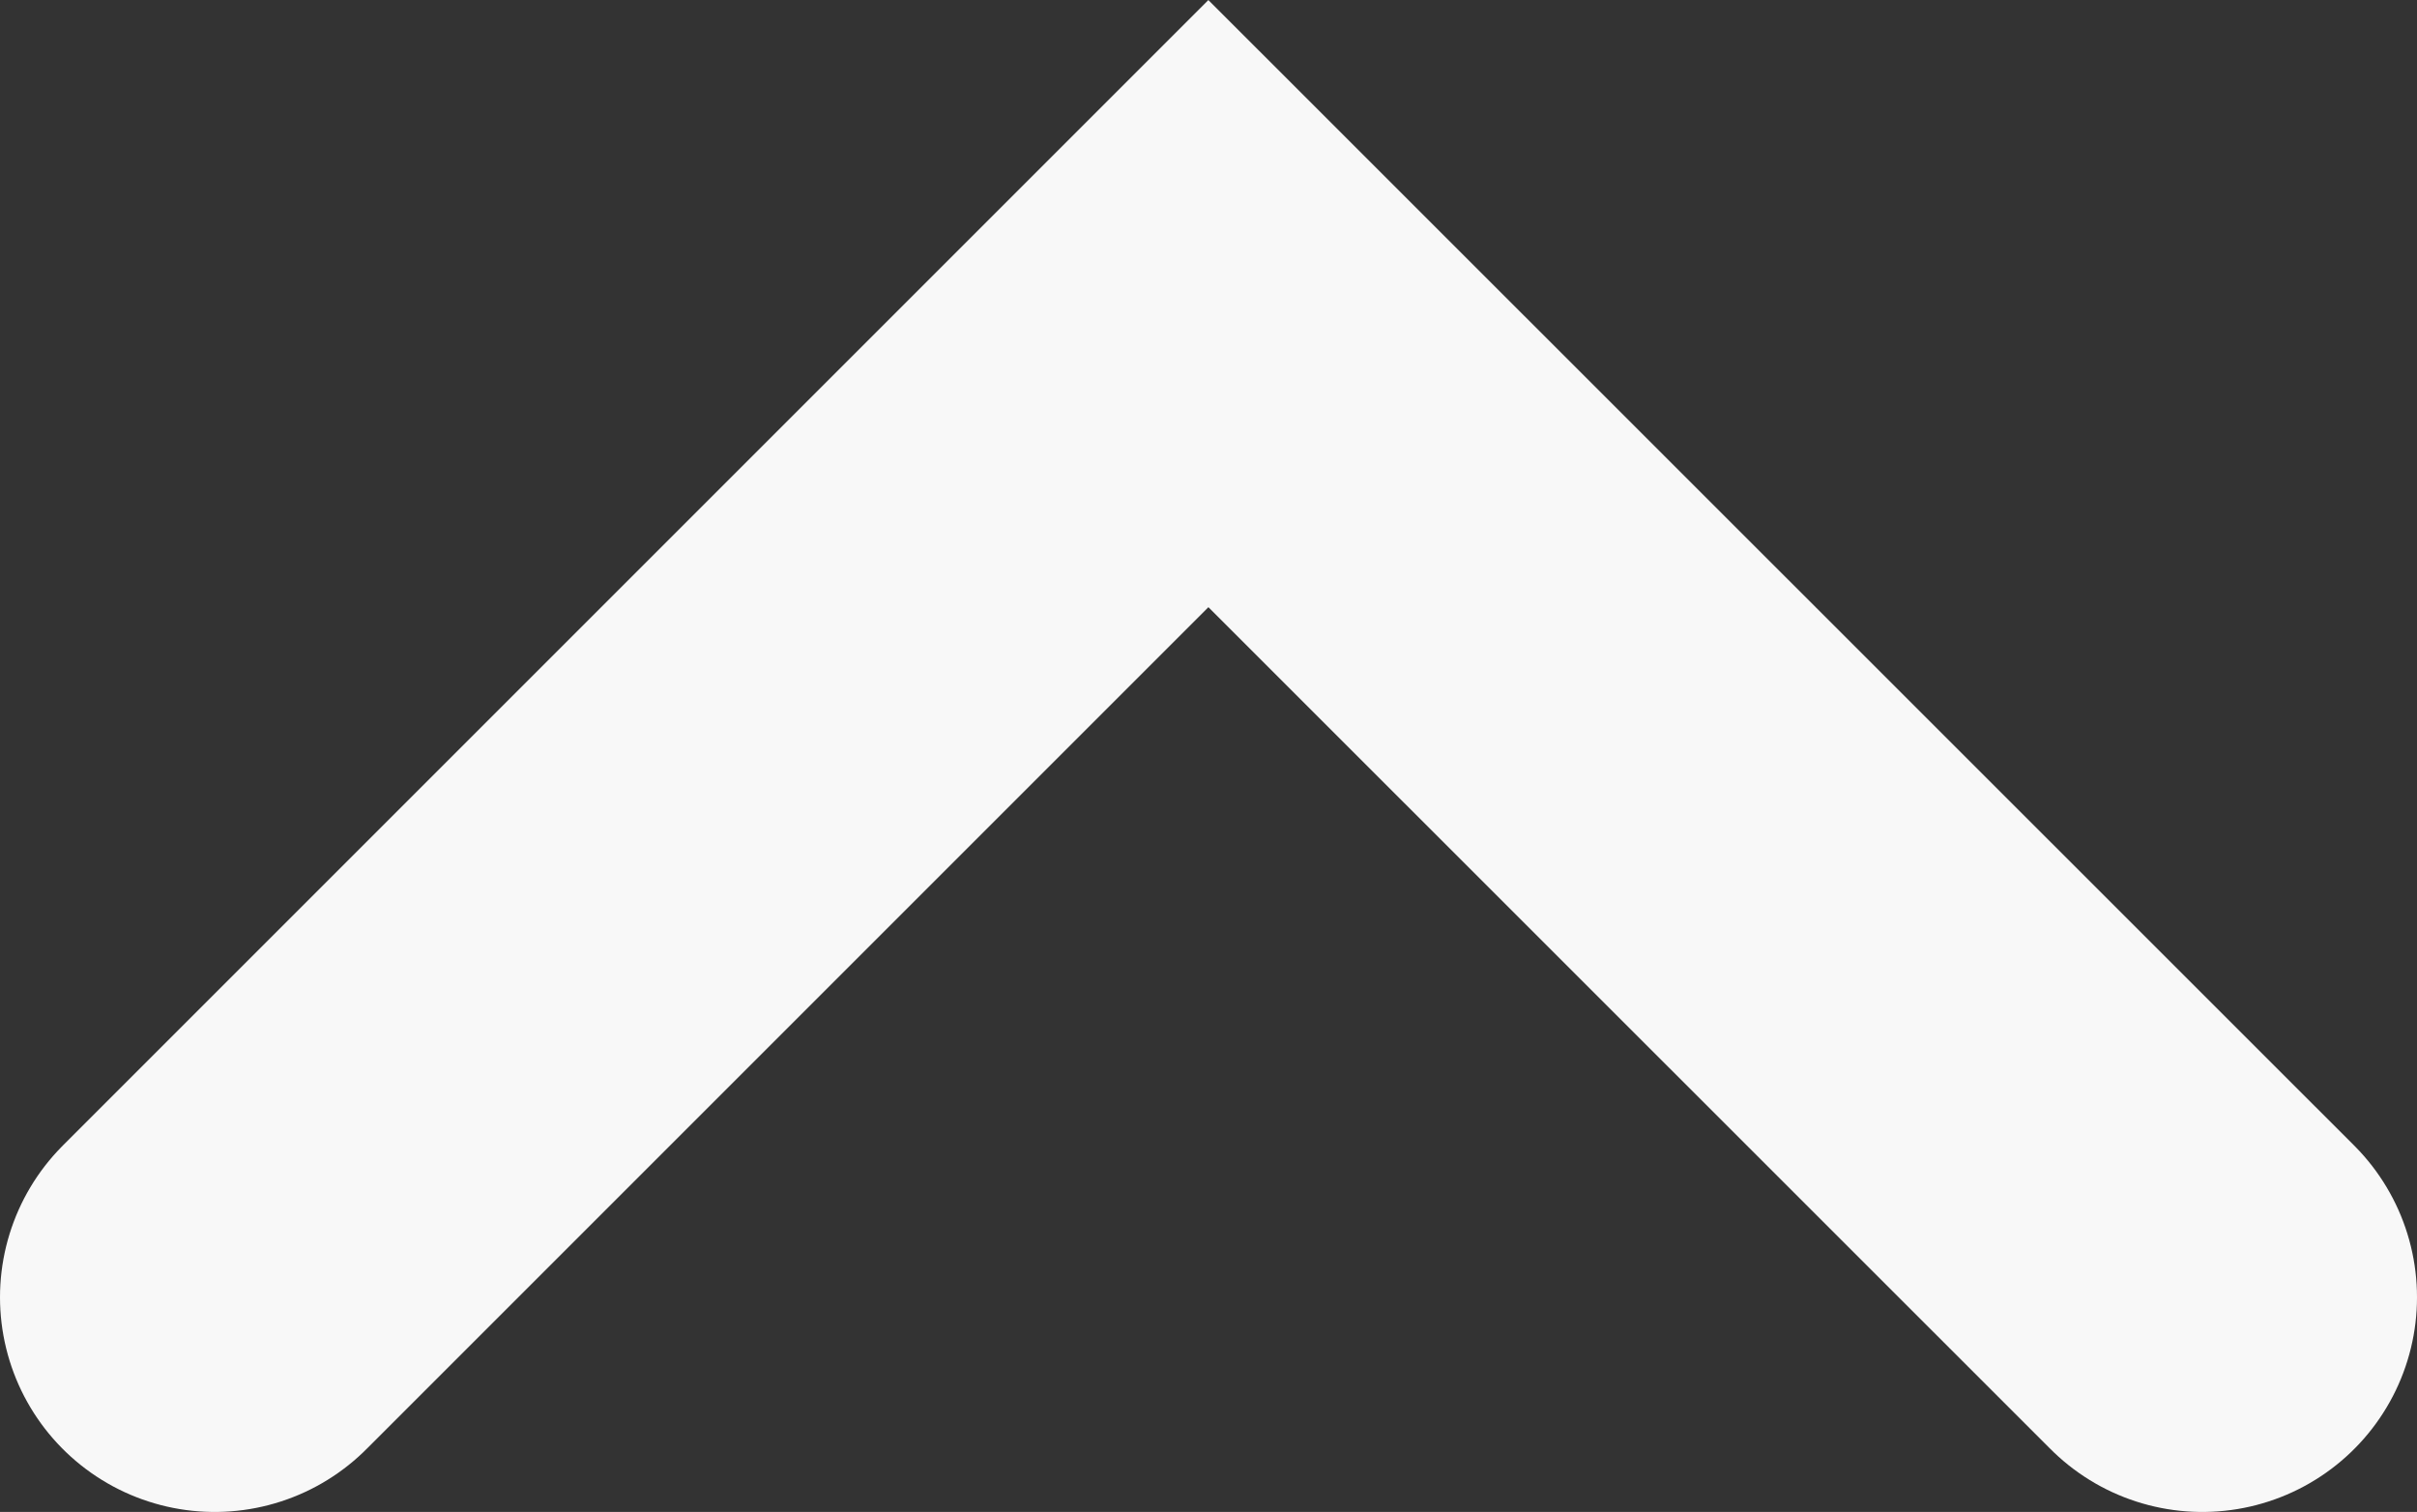 <?xml version="1.0" encoding="UTF-8" standalone="no"?>
<svg
   width="10.133"
   height="6.339"
   viewBox="0 0 10.133 6.339"
   fill="none"
   version="1.1"
   id="svg1"
   sodipodi:docname="chevron_up.svg"
   xmlns:inkscape="http://www.inkscape.org/namespaces/inkscape"
   xmlns:sodipodi="http://sodipodi.sourceforge.net/DTD/sodipodi-0.dtd"
   xmlns="http://www.w3.org/2000/svg"
   xmlns:svg="http://www.w3.org/2000/svg">
  <rect x="0" y="0" width="10.133" height="6.339" fill="#333333" stroke="none"/>
  <defs
     id="defs1" />
  <sodipodi:namedview
     id="namedview1"
     pagecolor="#ffffff"
     bordercolor="#000000"
     borderopacity="0.25"
     inkscape:showpageshadow="2"
     inkscape:pageopacity="0.0"
     inkscape:pagecheckerboard="0"
     inkscape:deskcolor="#d1d1d1">
    <inkscape:page
       x="0"
       y="0"
       width="10.133"
       height="6.339"
       id="page1"
       margin="0"
       bleed="0" />
  </sodipodi:namedview>
  <g
     id="Icons"
     transform="translate(-4.934,-6.644)"
     inkscape:export-filename="chevron_up"
     inkscape:export-xdpi="96"
     inkscape:export-ydpi="96">
    <path
       id="Vector 9"
       d="M 14.167,12.083 10,7.917 5.834,12.083"
       stroke="#f8f8f8"
       stroke-width="1.8"
       stroke-linecap="round" />
  </g>
</svg>
